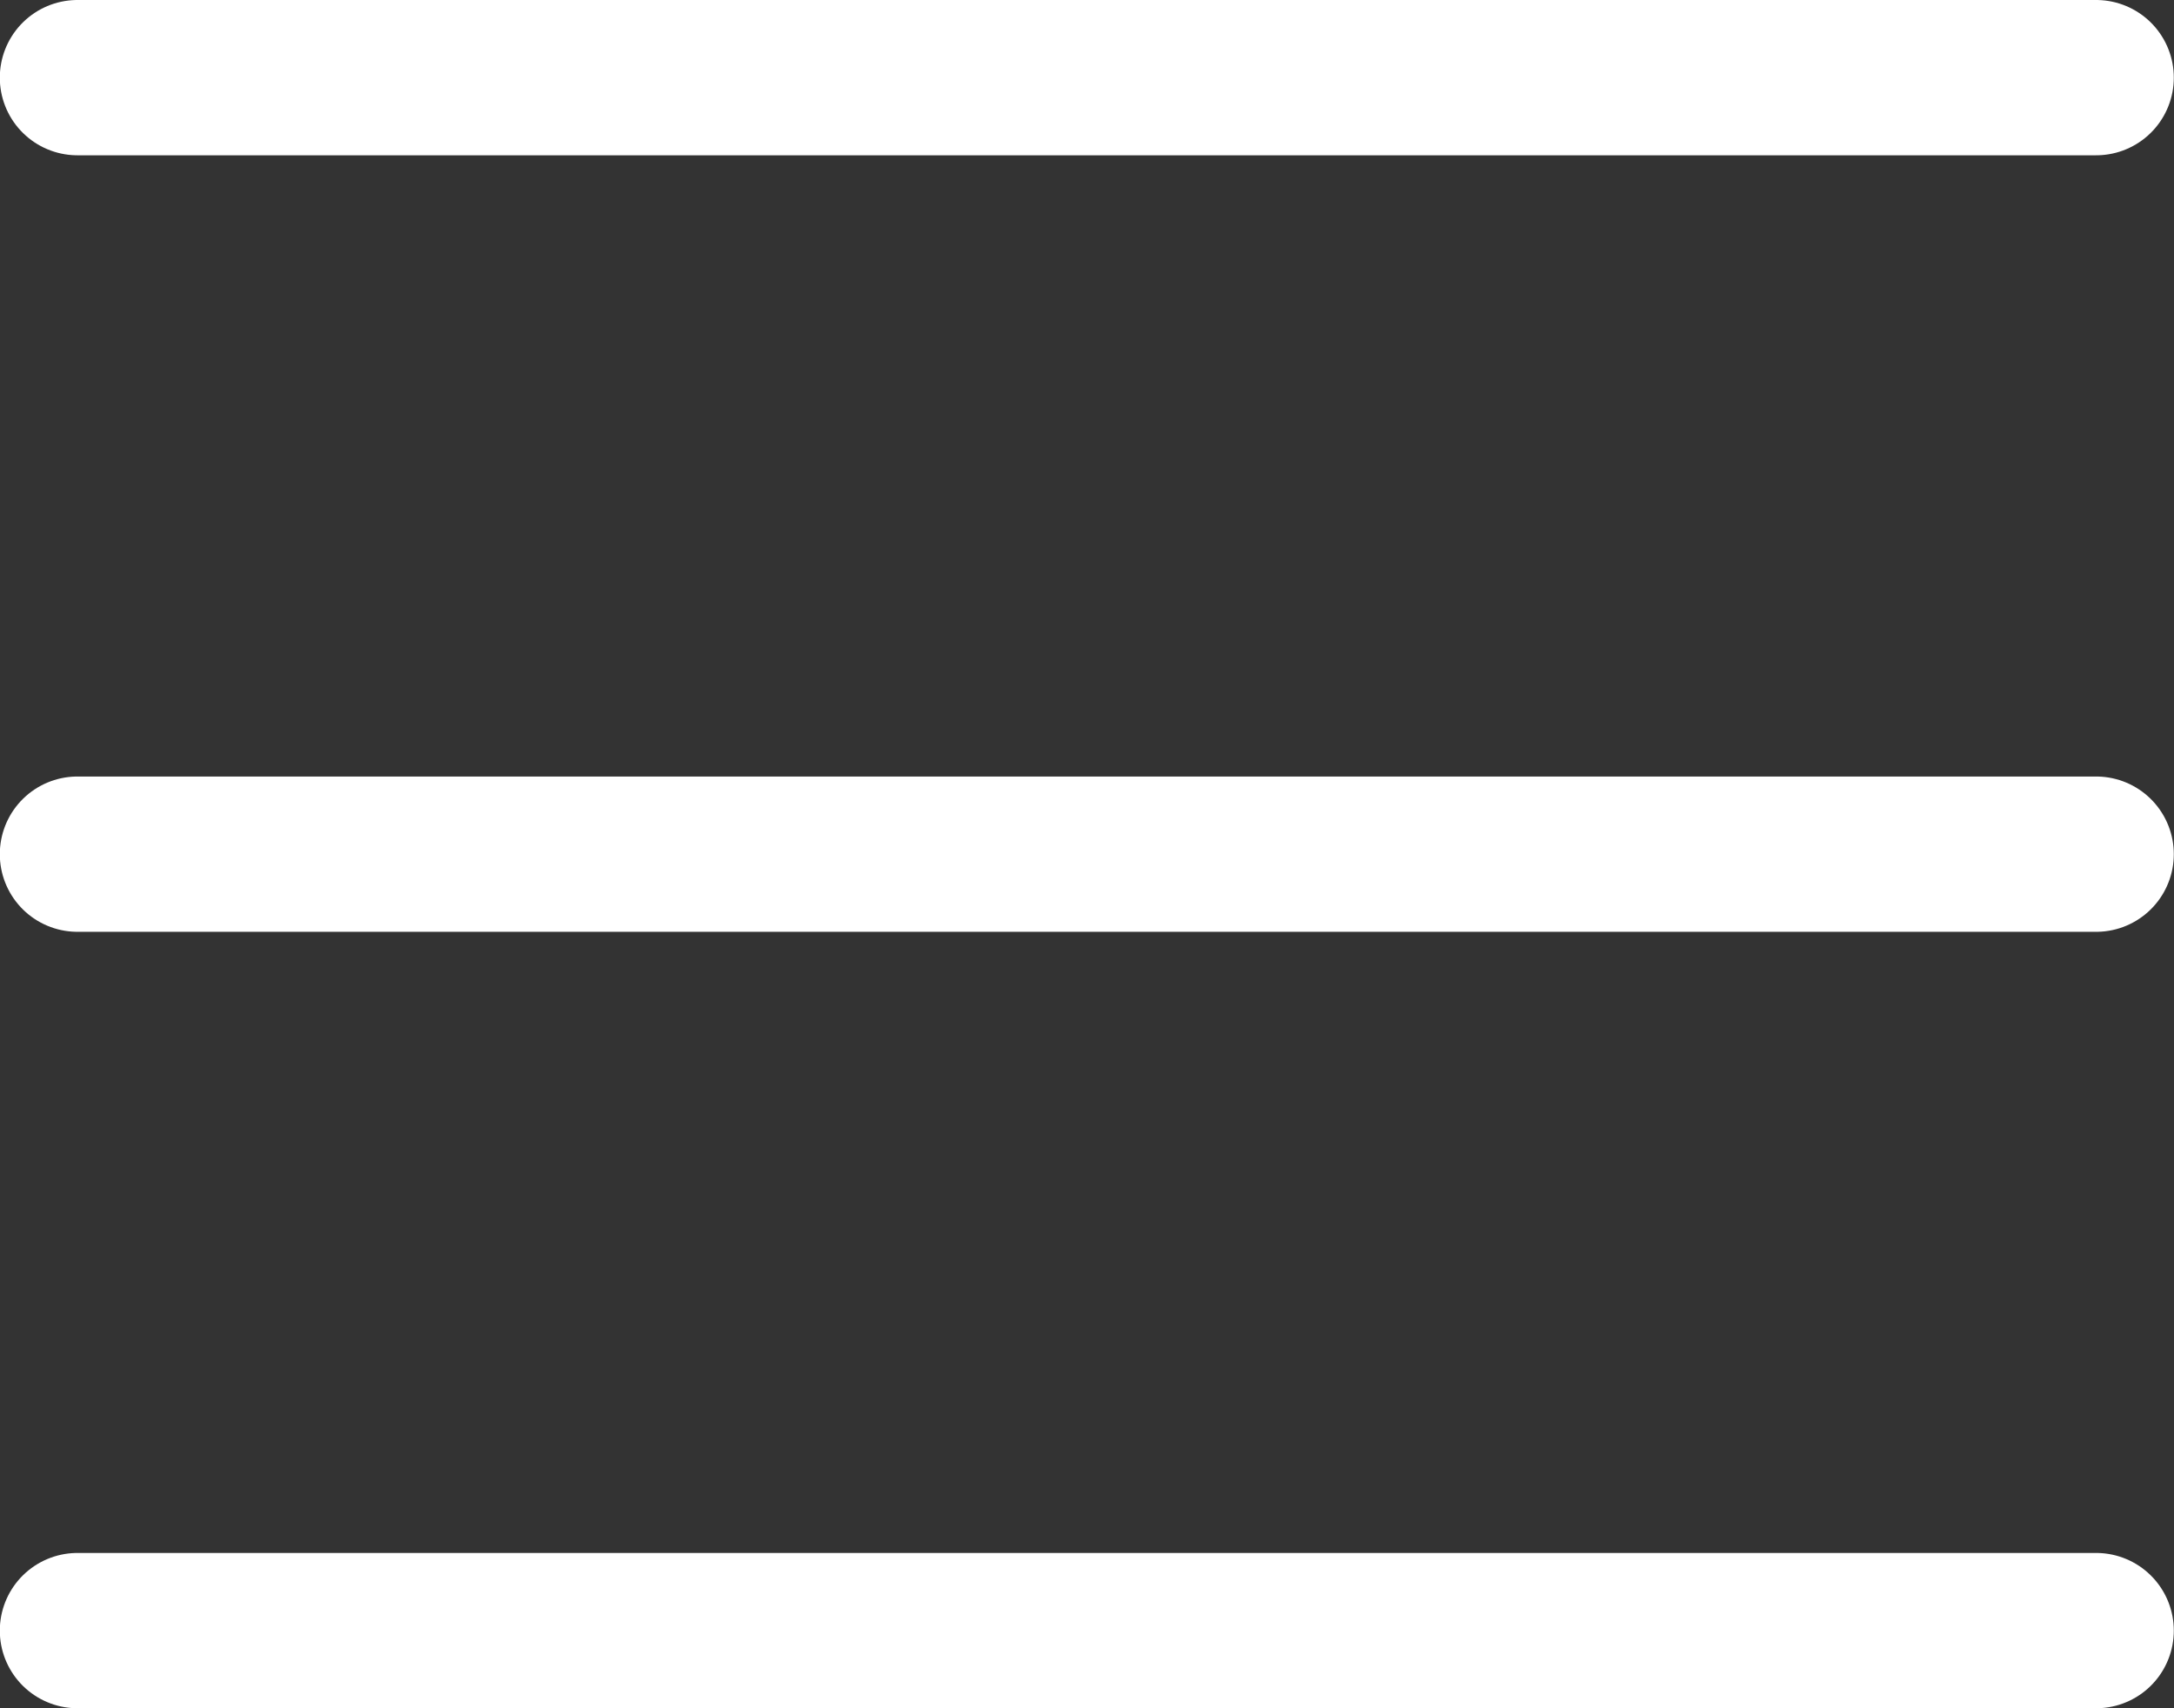 <svg xmlns="http://www.w3.org/2000/svg" width="56" height="44" viewBox="0 0 56 44">
    <rect x="0" y="0" width="56" height="44" fill="#333333" stroke="none"/>
    <g data-name="그룹 5251">
        <path data-name="패스 6994" d="M38.8 0h52" transform="translate(-36.805 2)" style="fill:none;stroke:#fff;stroke-linecap:round;stroke-width:4px"/>
        <path data-name="패스 6995" d="M38.8 0h52" transform="translate(-36.805 22.001)" style="fill:none;stroke:#fff;stroke-linecap:round;stroke-width:4px"/>
        <path data-name="패스 6996" d="M38.8 0h52" transform="translate(-36.805 42)" style="fill:none;stroke:#fff;stroke-linecap:round;stroke-width:4px"/>
    </g>
</svg>
